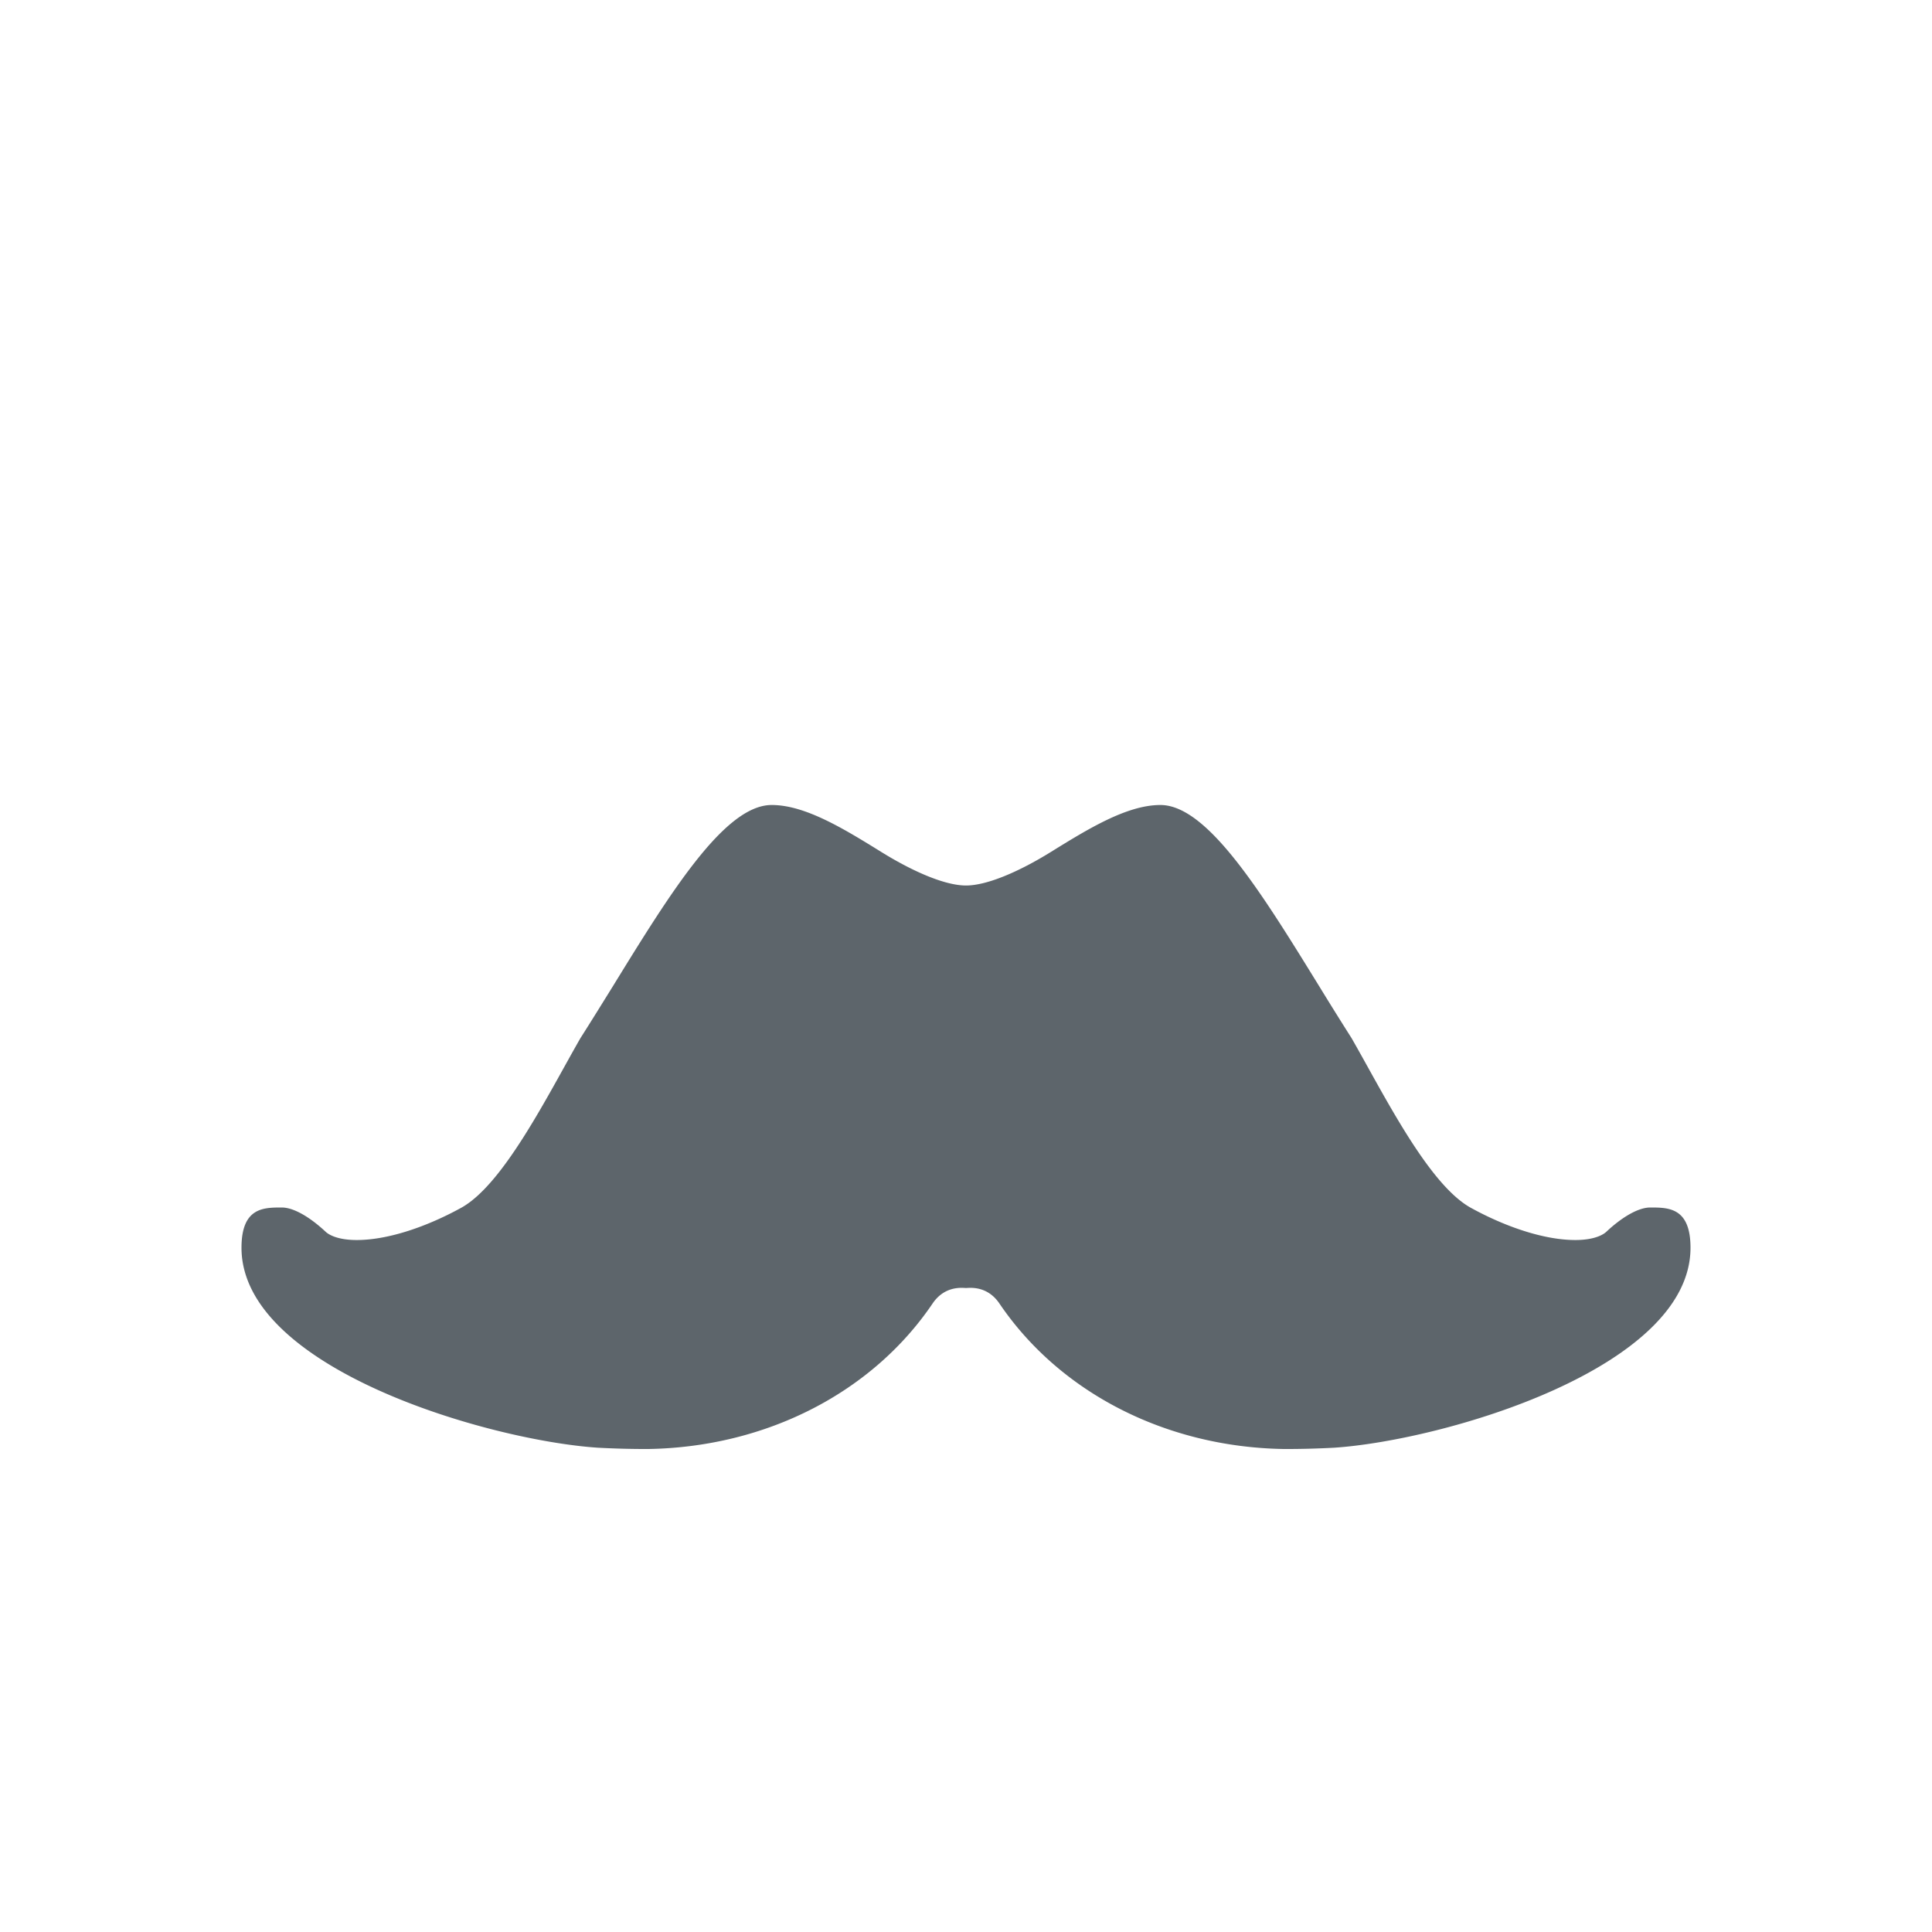 <svg xmlns="http://www.w3.org/2000/svg" width="24" height="24"><defs><style id="current-color-scheme" type="text/css"></style></defs><path fill-rule="evenodd" d="M9.586 10c-.588 0-1.266 1.103-1.984 2.27-.135.217-.265.428-.391.625-.405.706-.951 1.812-1.479 2.107-.441.243-.92.402-1.3.402-.258 0-.36-.078-.385-.101C3.87 15.137 3.66 15 3.5 15c-.227 0-.5 0-.5.5 0 1.5 3.066 2.393 4.426 2.484.19.01.384.016.582.016h.049c1.463-.025 2.78-.701 3.529-1.809.154-.226.375-.191.414-.191.039 0 .26-.035.414.191.75 1.108 2.066 1.784 3.53 1.809h.048c.198 0 .392-.006.582-.016C17.934 17.893 21 17 21 15.5c0-.5-.273-.5-.5-.5-.16 0-.371.137-.547.303-.025.023-.127.101-.384.101-.381 0-.86-.159-1.301-.402-.528-.295-1.074-1.401-1.479-2.107a44.78 44.78 0 0 1-.39-.625C15.68 11.103 15.003 10 14.415 10c-.417 0-.9.298-1.365.586-.388.24-.788.414-1.05.414s-.66-.174-1.048-.414c-.465-.288-.948-.586-1.365-.586z" fill="currentColor" color="#5d656b"/></svg>